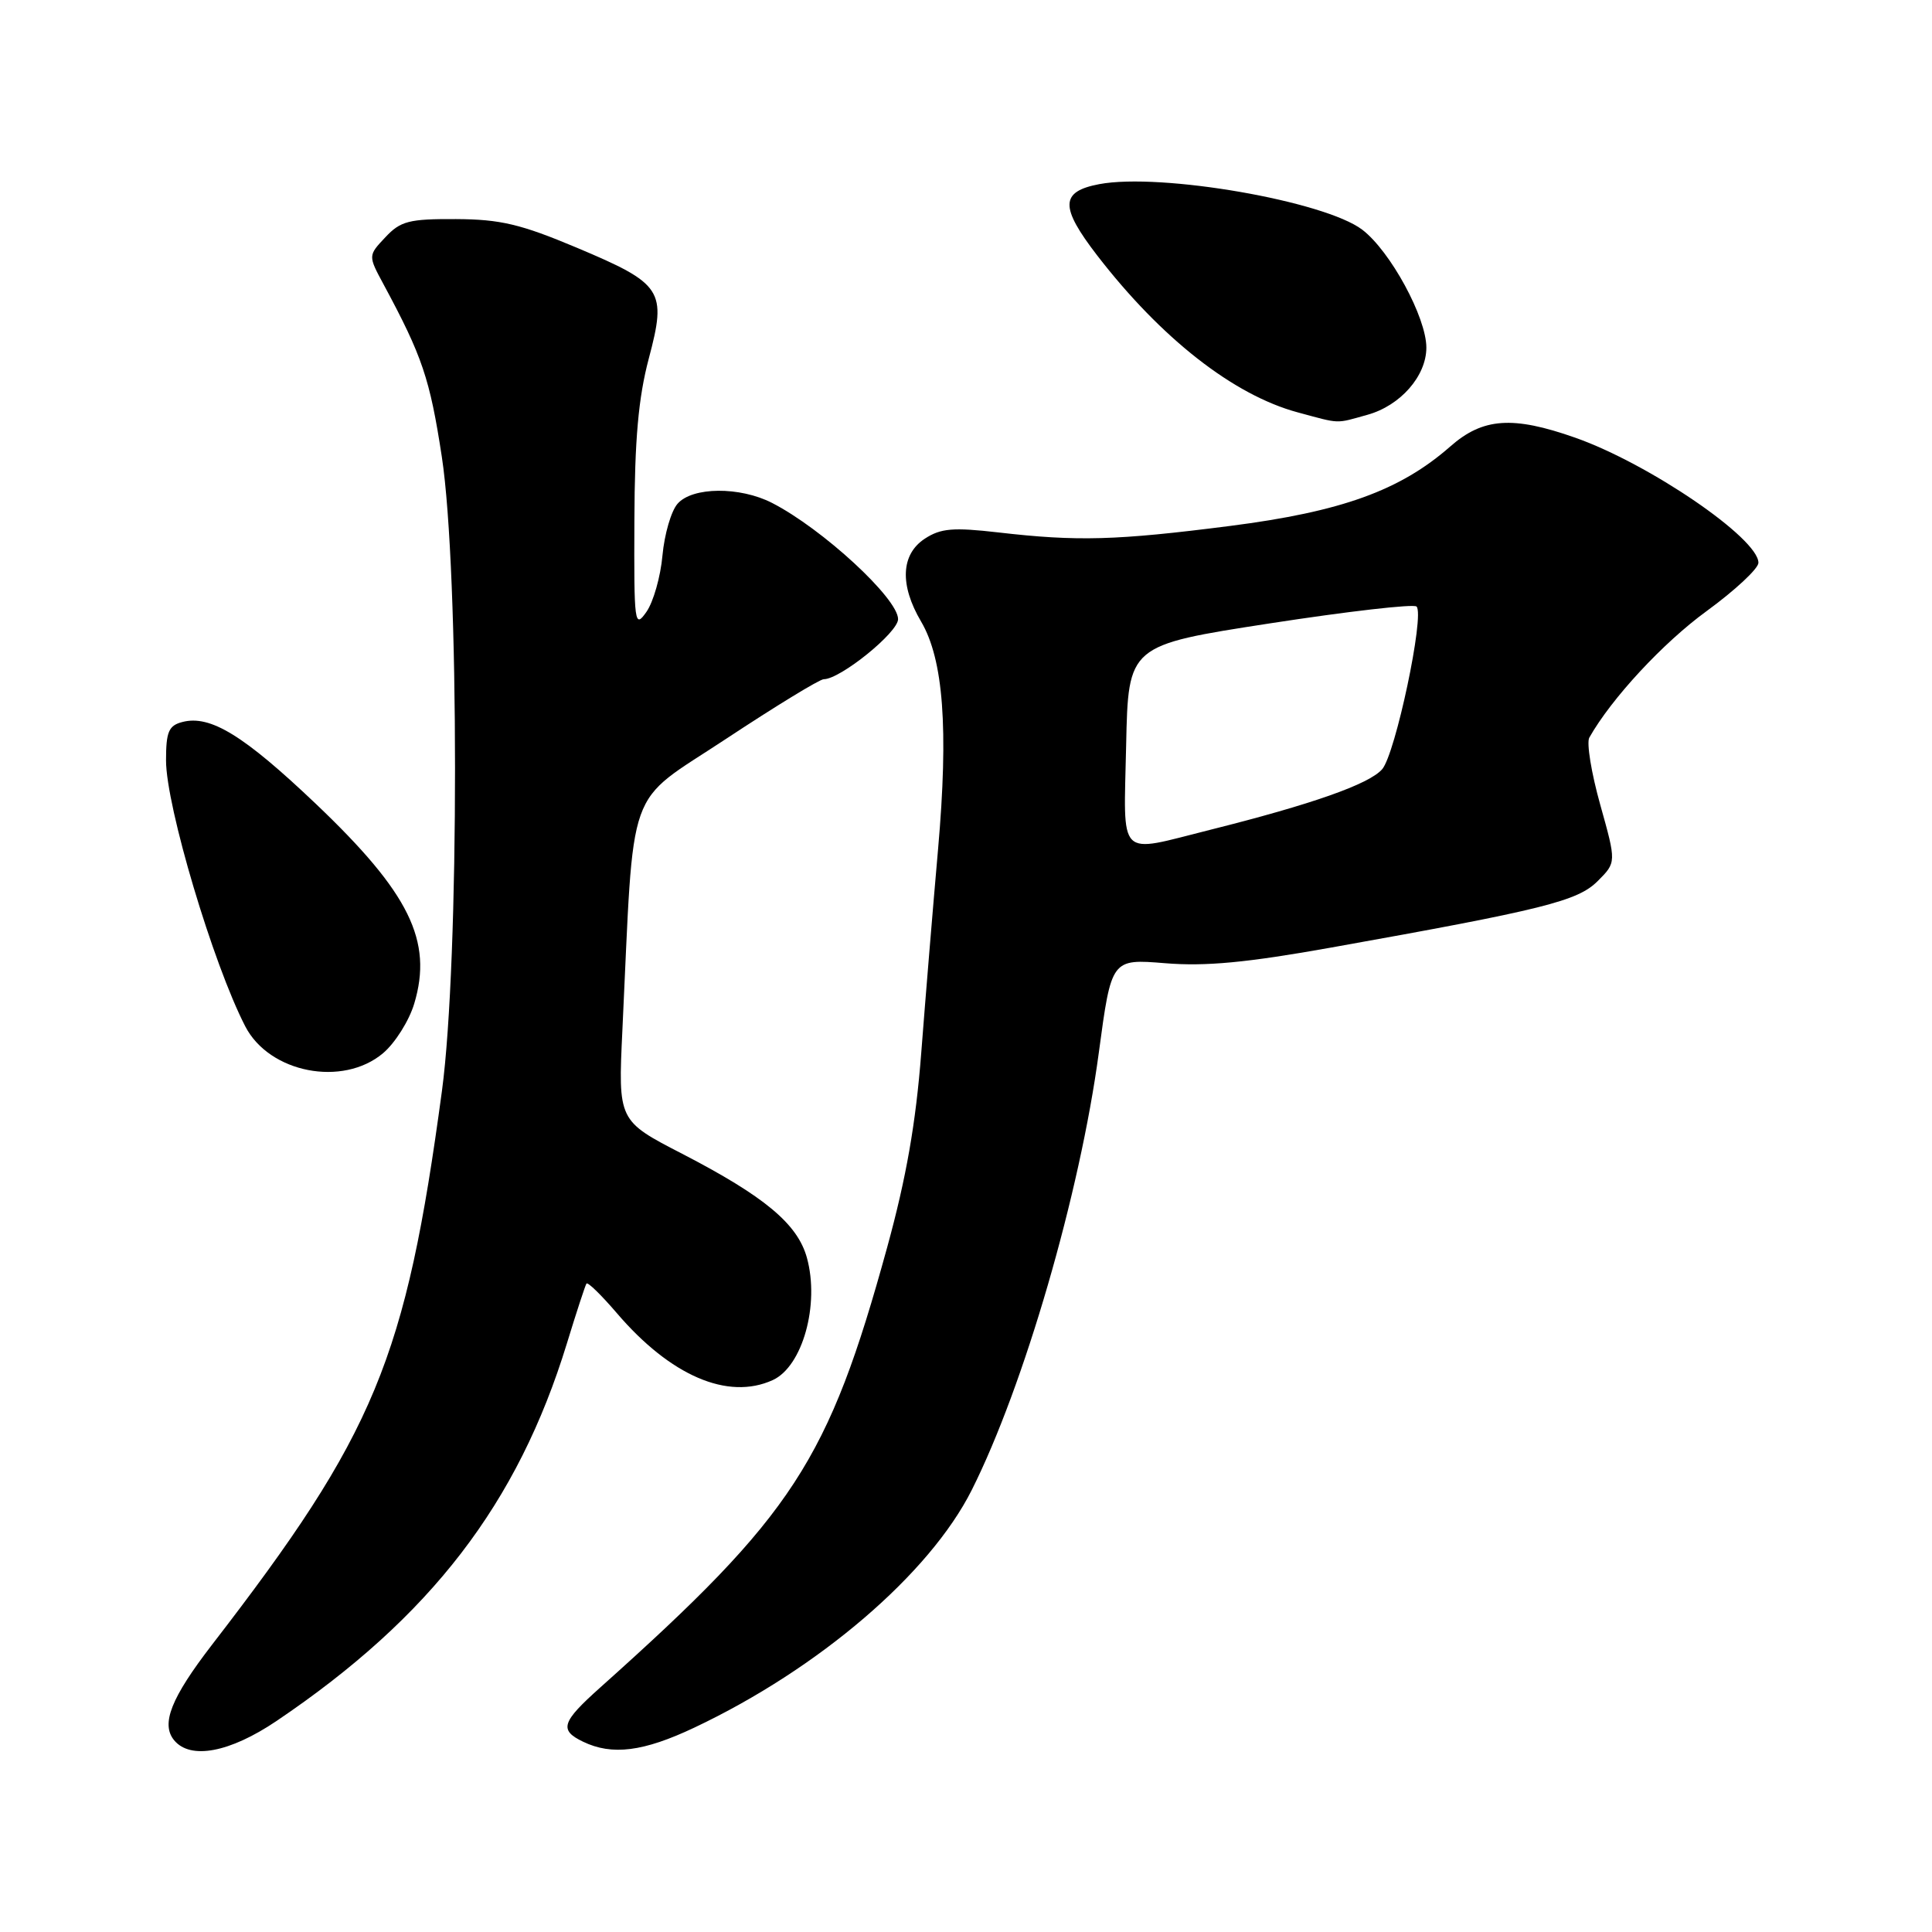 <?xml version="1.0" encoding="UTF-8" standalone="no"?>
<!DOCTYPE svg PUBLIC "-//W3C//DTD SVG 1.1//EN" "http://www.w3.org/Graphics/SVG/1.1/DTD/svg11.dtd" >
<svg xmlns="http://www.w3.org/2000/svg" xmlns:xlink="http://www.w3.org/1999/xlink" version="1.1" viewBox="0 0 256 256">
 <g >
 <path fill="currentColor"
d=" M 36.64 228.04 C 57.07 214.25 68.61 199.24 75.12 178.00 C 76.38 173.88 77.55 170.31 77.71 170.08 C 77.88 169.84 79.68 171.60 81.72 173.98 C 88.84 182.31 96.45 185.58 102.39 182.87 C 106.34 181.07 108.63 172.87 106.92 166.66 C 105.68 162.17 101.31 158.53 90.39 152.88 C 81.90 148.50 81.90 148.50 82.47 136.50 C 84.06 103.10 82.75 106.80 96.18 97.92 C 102.78 93.56 108.61 90.00 109.15 90.00 C 111.34 90.00 119.00 83.81 119.00 82.04 C 119.00 79.30 108.99 70.07 102.30 66.64 C 98.03 64.45 91.74 64.50 89.78 66.75 C 88.93 67.71 88.04 70.80 87.78 73.60 C 87.53 76.41 86.57 79.77 85.66 81.07 C 84.08 83.33 84.00 82.74 84.06 68.97 C 84.10 58.21 84.59 52.71 85.97 47.50 C 88.37 38.46 87.82 37.62 76.40 32.81 C 69.00 29.70 66.31 29.06 60.42 29.03 C 54.20 29.00 53.07 29.29 51.06 31.44 C 48.77 33.87 48.77 33.87 50.83 37.69 C 55.96 47.21 56.96 50.18 58.54 60.50 C 60.87 75.76 60.88 127.30 58.56 144.55 C 53.75 180.18 49.71 189.93 28.09 217.94 C 22.66 224.99 21.29 228.44 23.08 230.60 C 25.24 233.20 30.44 232.22 36.64 228.04 Z  M 92.00 228.92 C 108.50 221.12 123.18 208.54 128.76 197.44 C 135.68 183.67 143.10 158.14 145.60 139.47 C 147.27 127.05 147.27 127.05 154.38 127.63 C 159.74 128.07 165.19 127.56 176.42 125.55 C 204.57 120.52 209.06 119.40 211.71 116.74 C 214.18 114.27 214.18 114.27 212.04 106.63 C 210.86 102.42 210.21 98.43 210.59 97.74 C 213.52 92.55 220.38 85.16 226.14 80.97 C 229.91 78.22 233.00 75.34 233.00 74.57 C 233.00 71.33 218.49 61.43 208.71 57.99 C 200.44 55.08 196.49 55.36 192.18 59.15 C 185.52 65.00 177.74 67.80 162.99 69.69 C 147.90 71.62 142.75 71.76 132.29 70.55 C 126.28 69.86 124.65 70.00 122.54 71.38 C 119.37 73.46 119.19 77.51 122.05 82.36 C 125.01 87.38 125.70 96.55 124.30 112.50 C 123.62 120.20 122.62 132.35 122.07 139.50 C 121.35 148.86 120.08 156.08 117.56 165.26 C 109.76 193.62 105.15 200.70 79.56 223.58 C 74.40 228.19 74.06 229.24 77.25 230.78 C 81.10 232.64 85.26 232.11 92.00 228.92 Z  M 50.75 139.56 C 52.34 138.22 54.21 135.26 54.89 132.98 C 57.38 124.68 54.25 118.32 41.89 106.55 C 32.30 97.43 27.86 94.70 24.16 95.67 C 22.35 96.14 22.00 96.96 22.00 100.76 C 22.00 106.83 28.24 127.75 32.50 136.00 C 35.69 142.17 45.40 144.06 50.75 139.56 Z  M 181.20 54.96 C 185.56 53.75 189.00 49.82 189.00 46.06 C 189.00 42.06 184.23 33.28 180.51 30.44 C 175.52 26.64 153.81 22.87 145.66 24.40 C 140.48 25.38 140.42 27.40 145.37 33.83 C 153.86 44.84 163.44 52.34 171.95 54.64 C 177.70 56.19 176.89 56.16 181.20 54.96 Z  M 149.22 98.75 C 149.50 85.50 149.50 85.50 168.27 82.60 C 178.59 81.01 187.34 80.00 187.70 80.37 C 188.80 81.47 184.90 99.92 183.14 101.93 C 181.41 103.91 173.82 106.58 160.33 109.96 C 147.91 113.07 148.90 114.06 149.22 98.75 Z "/>
</g>
</svg>